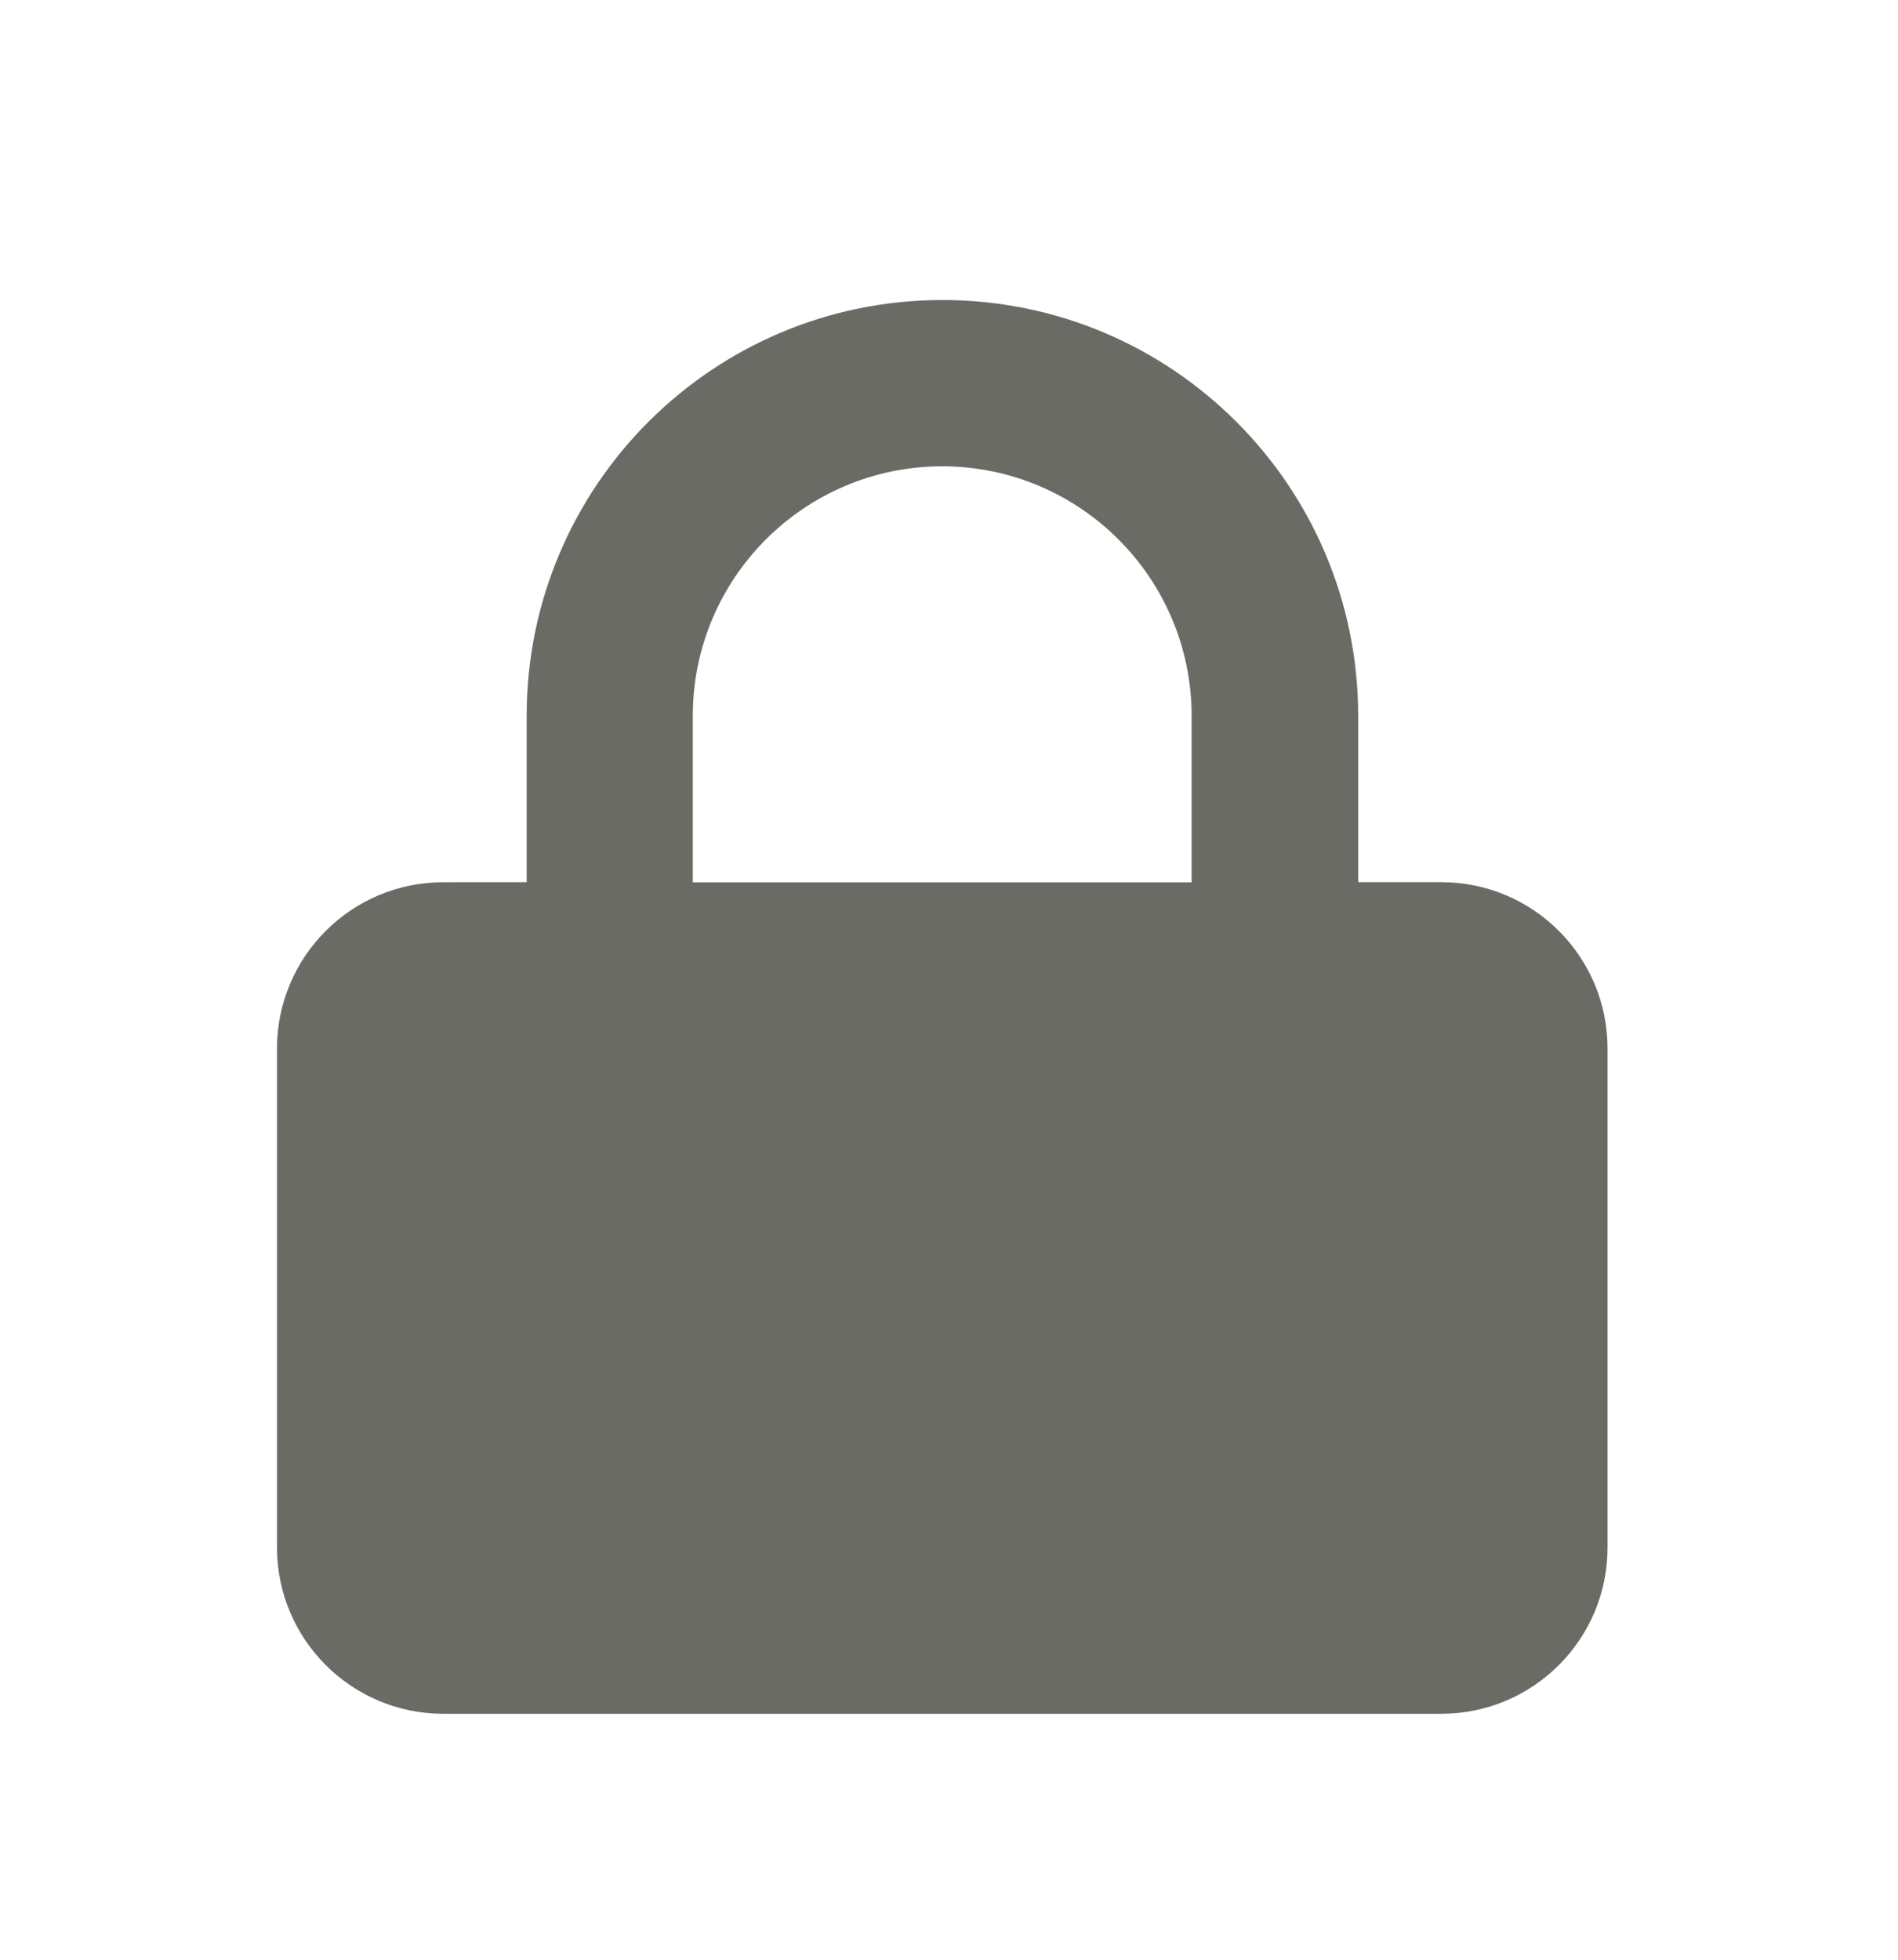 <svg width="31" height="32" viewBox="0 0 31 32" fill="none" xmlns="http://www.w3.org/2000/svg">
<g filter="url(#filter0_d_2:444)">
<path fill-rule="evenodd" clip-rule="evenodd" d="M8.602 10.405V7.689C8.602 3.939 11.642 0.899 15.393 0.899C19.143 0.899 22.183 3.939 22.183 7.689V10.405H23.541C25.04 10.405 26.256 11.62 26.256 13.12V21.268C26.257 22.767 25.042 23.983 23.542 23.984L7.24 23.984C5.741 23.984 4.525 22.769 4.524 21.269V13.121C4.525 11.62 5.742 10.405 7.241 10.406L8.602 10.405ZM15.393 3.614C13.14 3.614 11.315 5.44 11.315 7.692V10.408H19.463V7.689C19.461 5.44 17.639 3.617 15.389 3.614L15.393 3.614Z" fill="#6B6B66"/>
</g>
<defs>
<filter id="filter0_d_2:444" x="0.524" y="0.899" width="29.731" height="31.085" filterUnits="userSpaceOnUse" color-interpolation-filters="sRGB">
<feFlood flood-opacity="0" result="BackgroundImageFix"/>
<feColorMatrix in="SourceAlpha" type="matrix" values="0 0 0 0 0 0 0 0 0 0 0 0 0 0 0 0 0 0 127 0" result="hardAlpha"/>
<feOffset dy="4"/>
<feGaussianBlur stdDeviation="2"/>
<feComposite in2="hardAlpha" operator="out"/>
<feColorMatrix type="matrix" values="0 0 0 0 0 0 0 0 0 0 0 0 0 0 0 0 0 0 0.25 0"/>
<feBlend mode="normal" in2="BackgroundImageFix" result="effect1_dropShadow_2:444"/>
<feBlend mode="normal" in="SourceGraphic" in2="effect1_dropShadow_2:444" result="shape"/>
</filter>
</defs>
</svg>
